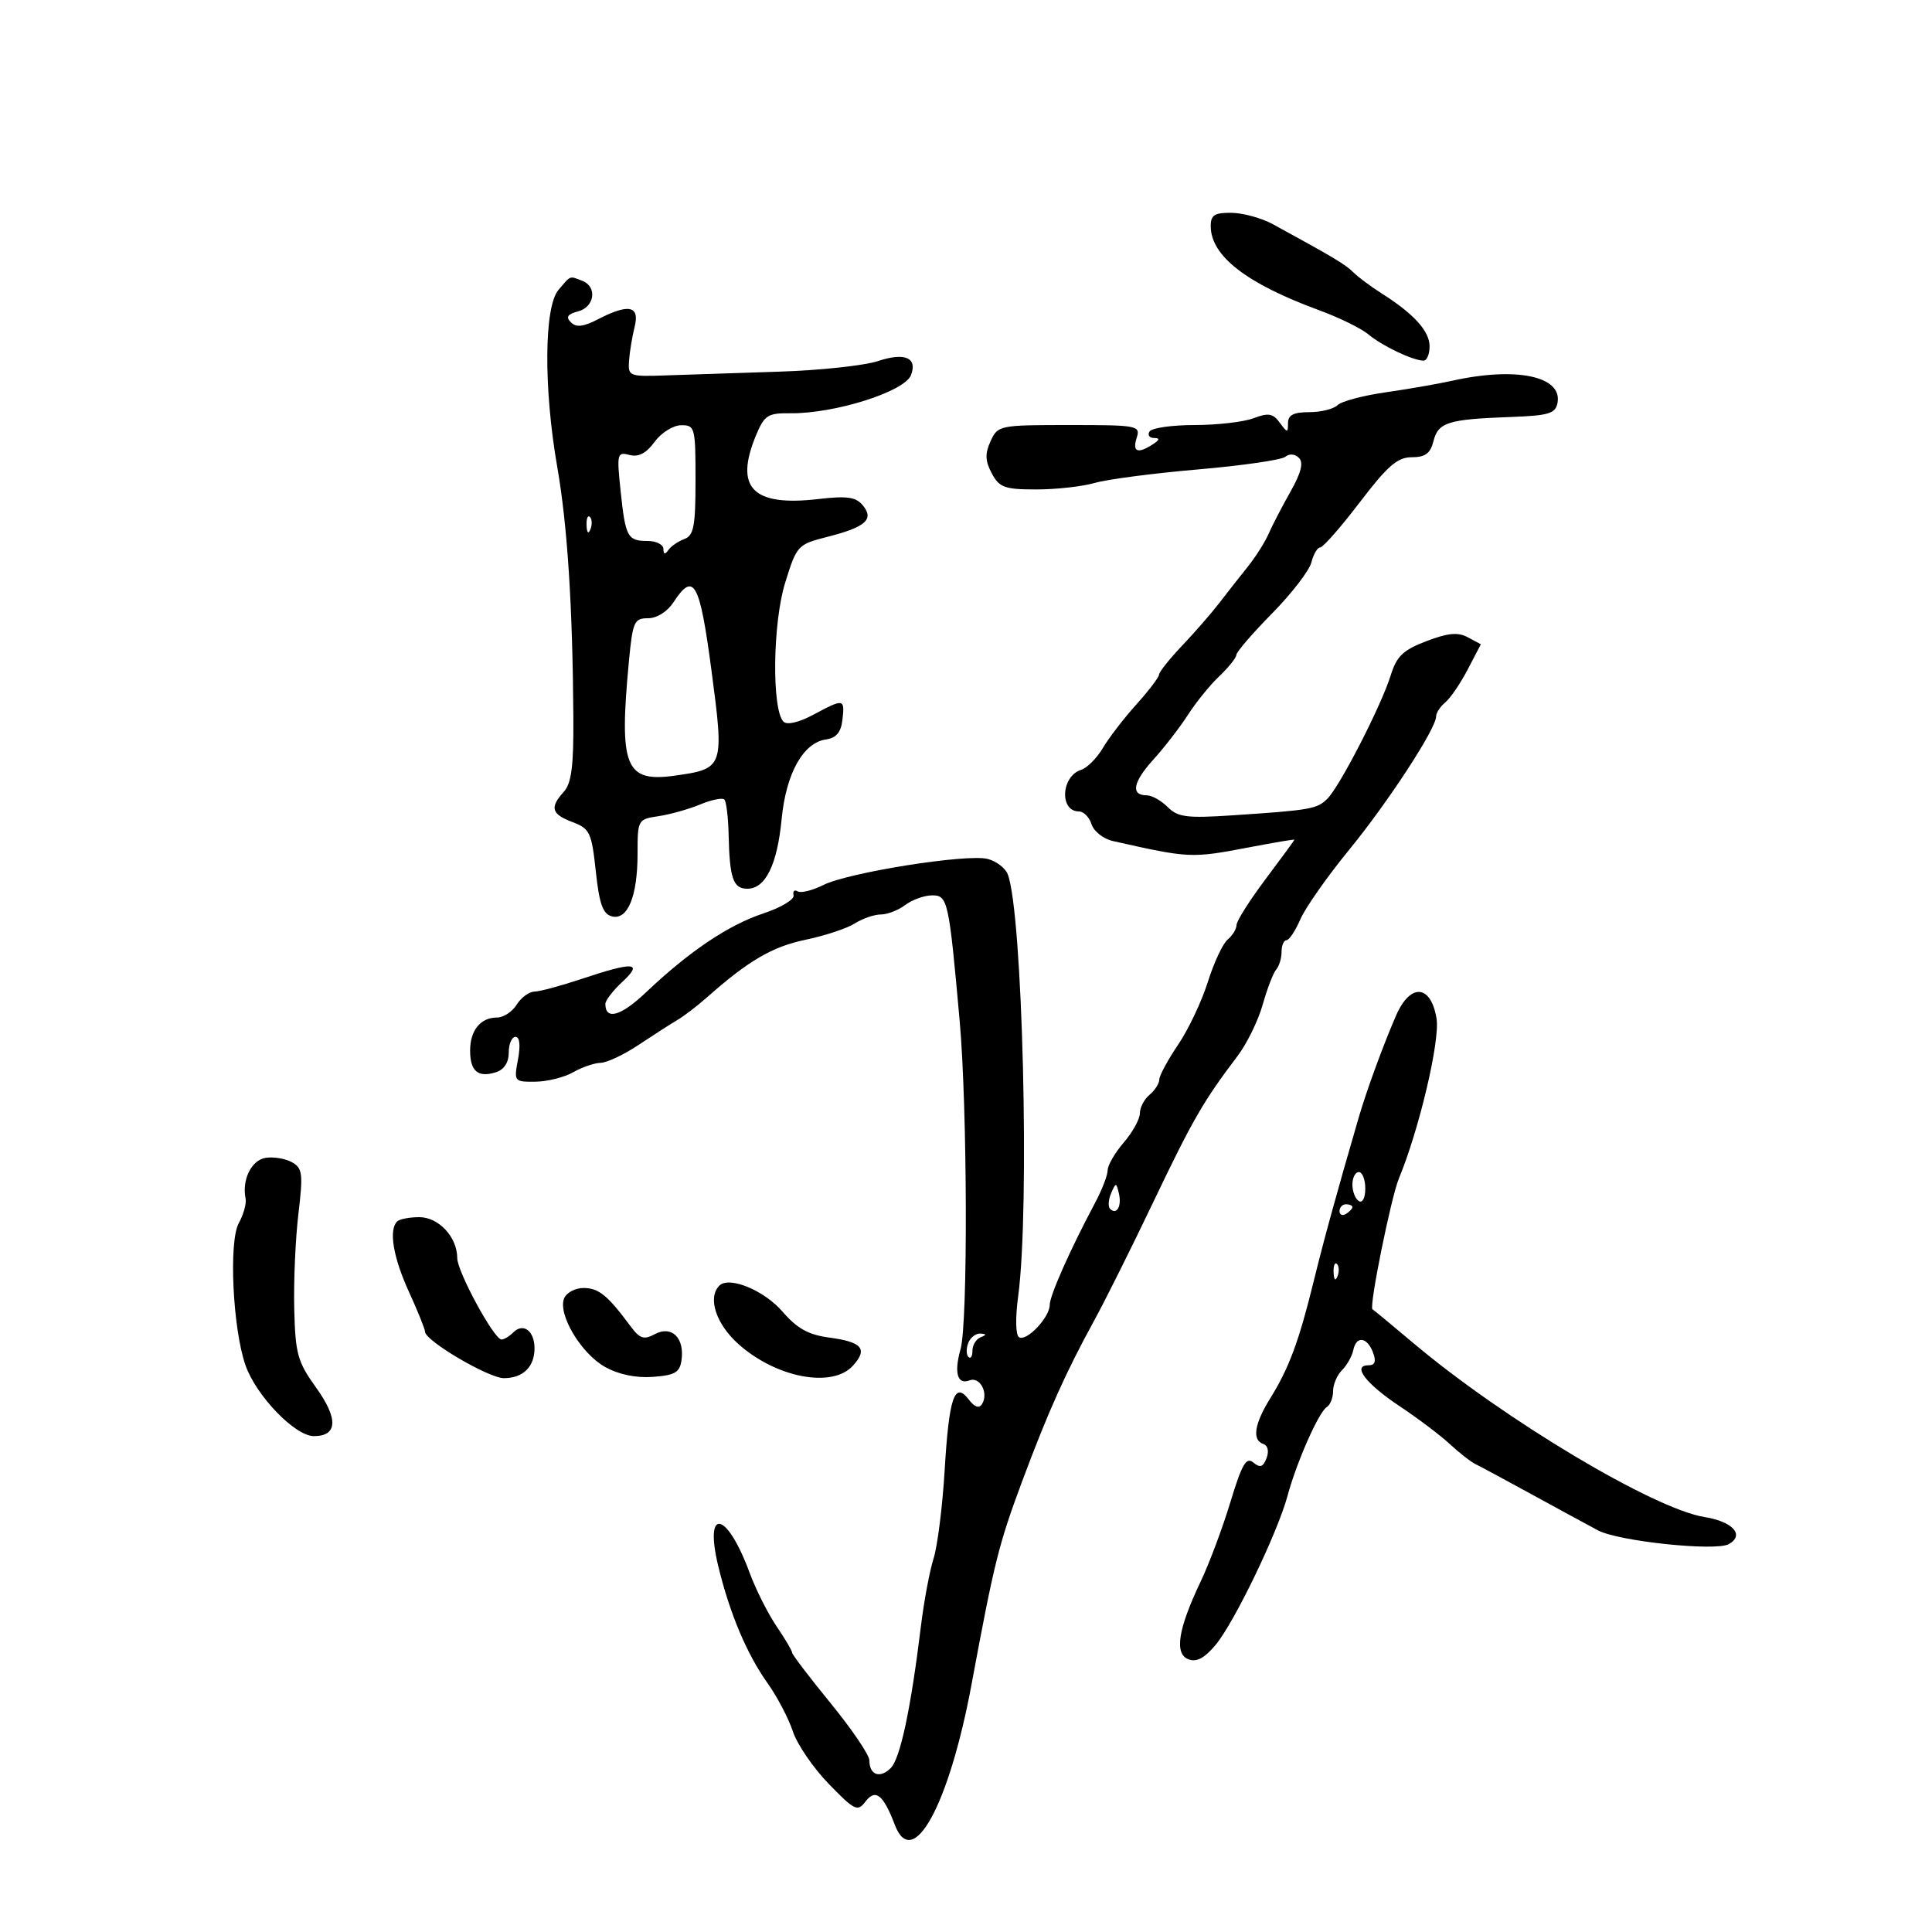 <svg xmlns="http://www.w3.org/2000/svg" width="300" height="300" viewBox="0 0 300 300" version="1.1">
	<path d="M 188 35.092 C 188 39.732, 193.509 44.013, 204.825 48.168 C 207.946 49.314, 211.400 51.009, 212.500 51.935 C 214.603 53.705, 219.428 56, 221.047 56 C 221.571 56, 221.992 54.987, 221.983 53.750 C 221.965 51.392, 219.538 48.727, 214.500 45.534 C 212.850 44.489, 210.891 43.026, 210.146 42.284 C 208.912 41.054, 207.112 39.979, 197.619 34.798 C 195.903 33.862, 193.037 33.074, 191.250 33.048 C 188.604 33.009, 188 33.389, 188 35.092 M 86.722 45.011 C 84.481 47.630, 84.394 60.261, 86.533 72.529 C 88.110 81.573, 88.916 94.093, 89.032 111.367 C 89.084 118.944, 88.740 121.630, 87.550 122.945 C 85.324 125.404, 85.616 126.416, 88.907 127.659 C 91.589 128.671, 91.869 129.264, 92.514 135.290 C 93.057 140.360, 93.614 141.927, 95.002 142.290 C 97.462 142.933, 99 139.191, 99 132.562 C 99 127.300, 99.049 127.211, 102.250 126.735 C 104.037 126.469, 106.945 125.652, 108.712 124.921 C 110.478 124.189, 112.173 123.839, 112.477 124.144 C 112.781 124.448, 113.080 126.902, 113.140 129.598 C 113.294 136.414, 113.842 138, 116.044 138 C 118.865 138, 120.685 134.301, 121.375 127.163 C 122.059 120.086, 124.720 115.321, 128.270 114.817 C 129.860 114.591, 130.591 113.710, 130.816 111.750 C 131.194 108.467, 131.036 108.441, 126.284 110.988 C 124.054 112.183, 122.212 112.612, 121.665 112.065 C 119.826 110.226, 119.977 96.764, 121.907 90.533 C 123.720 84.676, 123.842 84.544, 128.507 83.354 C 134.431 81.842, 135.776 80.640, 133.972 78.466 C 132.895 77.168, 131.523 76.975, 127.062 77.493 C 116.832 78.680, 113.991 75.743, 117.423 67.530 C 118.698 64.479, 119.247 64.128, 122.673 64.172 C 129.576 64.260, 140.471 60.821, 141.461 58.241 C 142.497 55.542, 140.482 54.685, 136.342 56.064 C 134.229 56.768, 127.325 57.508, 121 57.710 C 114.675 57.911, 106.800 58.171, 103.500 58.288 C 97.668 58.494, 97.505 58.430, 97.678 56 C 97.776 54.625, 98.166 52.263, 98.545 50.750 C 99.367 47.464, 97.625 47.108, 92.835 49.585 C 90.577 50.753, 89.476 50.876, 88.652 50.052 C 87.829 49.229, 88.122 48.781, 89.767 48.351 C 92.341 47.678, 92.776 44.512, 90.418 43.607 C 88.378 42.824, 88.700 42.702, 86.722 45.011 M 225.500 59.121 C 223.300 59.611, 218.635 60.423, 215.132 60.924 C 211.630 61.425, 208.278 62.322, 207.682 62.918 C 207.087 63.513, 205.115 64, 203.300 64 C 200.868 64, 200 64.445, 200 65.691 C 200 67.249, 199.899 67.244, 198.720 65.632 C 197.665 64.189, 196.951 64.068, 194.655 64.941 C 193.123 65.523, 189.001 66, 185.494 66 C 181.987 66, 178.840 66.450, 178.500 67 C 178.160 67.550, 178.471 68.007, 179.191 68.015 C 180.142 68.026, 180.090 68.296, 179 69 C 176.655 70.515, 175.809 70.177, 176.500 68 C 177.109 66.082, 176.680 66, 166.046 66 C 155.178 66, 154.934 66.050, 153.814 68.509 C 152.929 70.452, 152.972 71.579, 154.005 73.509 C 155.181 75.707, 155.994 76, 160.926 76 C 163.999 76, 168.085 75.544, 170.007 74.986 C 171.928 74.428, 179.125 73.487, 186 72.895 C 192.875 72.303, 198.983 71.420, 199.574 70.933 C 200.209 70.409, 201.077 70.477, 201.700 71.100 C 202.437 71.837, 202.045 73.405, 200.393 76.326 C 199.095 78.622, 197.563 81.575, 196.989 82.889 C 196.414 84.203, 194.944 86.521, 193.722 88.041 C 192.500 89.560, 190.517 92.085, 189.315 93.652 C 188.113 95.218, 185.525 98.189, 183.565 100.252 C 181.604 102.316, 179.990 104.341, 179.977 104.752 C 179.964 105.164, 178.377 107.250, 176.451 109.389 C 174.524 111.529, 172.188 114.567, 171.258 116.141 C 170.328 117.715, 168.806 119.244, 167.876 119.539 C 164.765 120.527, 164.480 126, 167.540 126 C 168.269 126, 169.151 126.899, 169.499 127.998 C 169.848 129.096, 171.341 130.267, 172.817 130.598 C 184.762 133.280, 184.957 133.289, 194.046 131.557 C 197.871 130.829, 201 130.301, 201 130.386 C 201 130.470, 198.980 133.230, 196.511 136.520 C 194.041 139.809, 192.016 143.007, 192.011 143.628 C 192.005 144.248, 191.385 145.266, 190.633 145.890 C 189.881 146.513, 188.493 149.483, 187.547 152.490 C 186.602 155.496, 184.525 159.878, 182.932 162.228 C 181.339 164.577, 180.028 167.007, 180.018 167.628 C 180.008 168.248, 179.325 169.315, 178.500 170 C 177.675 170.685, 176.999 171.977, 176.999 172.872 C 176.998 173.768, 175.873 175.807, 174.499 177.406 C 173.124 179.004, 172 180.939, 172 181.707 C 172 182.475, 171.113 184.768, 170.030 186.802 C 166.181 194.024, 163 201.185, 163 202.624 C 163 204.566, 159.398 208.364, 158.237 207.646 C 157.705 207.318, 157.647 204.650, 158.100 201.290 C 159.931 187.701, 158.787 141.591, 156.475 135.741 C 156.092 134.774, 154.684 133.708, 153.346 133.372 C 150.101 132.558, 131.769 135.470, 127.858 137.421 C 126.153 138.272, 124.351 138.717, 123.854 138.410 C 123.357 138.103, 123.074 138.380, 123.225 139.026 C 123.376 139.672, 121.250 140.943, 118.500 141.850 C 113.111 143.628, 106.998 147.746, 100.270 154.129 C 96.418 157.784, 94 158.464, 94 155.893 C 94 155.349, 95.191 153.801, 96.646 152.452 C 99.930 149.409, 98.422 149.294, 90.405 151.975 C 87.157 153.062, 83.821 153.962, 82.991 153.975 C 82.160 153.989, 80.919 154.900, 80.232 156 C 79.545 157.100, 78.177 158, 77.192 158 C 74.617 158, 73 159.983, 73 163.141 C 73 166.345, 74.234 167.378, 77.009 166.497 C 78.278 166.094, 79 164.983, 79 163.433 C 79 162.095, 79.470 161, 80.045 161 C 80.698 161, 80.844 162.313, 80.434 164.500 C 79.789 167.941, 79.834 167.999, 83.139 167.965 C 84.987 167.945, 87.625 167.286, 89 166.500 C 90.375 165.714, 92.296 165.055, 93.270 165.035 C 94.243 165.016, 96.895 163.762, 99.163 162.250 C 101.431 160.738, 104.130 159.004, 105.162 158.398 C 106.194 157.792, 108.267 156.208, 109.769 154.877 C 116.204 149.177, 119.931 146.996, 125.053 145.932 C 128.049 145.310, 131.497 144.171, 132.715 143.401 C 133.933 142.630, 135.759 142, 136.774 142 C 137.788 142, 139.491 141.339, 140.559 140.532 C 141.626 139.724, 143.485 139.049, 144.689 139.032 C 147.172 138.996, 147.338 139.740, 149.015 158.500 C 150.220 171.983, 150.312 205.411, 149.154 209.507 C 148.115 213.182, 148.662 215.067, 150.556 214.340 C 152.167 213.722, 153.538 216.321, 152.493 218.012 C 152.036 218.751, 151.347 218.517, 150.423 217.310 C 148.223 214.435, 147.364 216.966, 146.684 228.322 C 146.349 233.920, 145.575 240.075, 144.965 242 C 144.355 243.925, 143.471 248.650, 143.002 252.500 C 141.437 265.350, 139.795 273.062, 138.310 274.547 C 136.642 276.215, 135 275.627, 135 273.362 C 135 272.527, 132.300 268.539, 129 264.500 C 125.700 260.461, 123 256.917, 123 256.623 C 123 256.329, 121.905 254.476, 120.567 252.504 C 119.229 250.532, 117.353 246.800, 116.398 244.210 C 112.847 234.580, 109.264 233.921, 111.562 243.320 C 113.346 250.618, 115.986 256.870, 119.166 261.329 C 120.668 263.435, 122.441 266.810, 123.106 268.829 C 123.771 270.848, 126.282 274.525, 128.687 277 C 132.722 281.153, 133.162 281.364, 134.398 279.739 C 135.946 277.703, 137.164 278.672, 138.945 283.356 C 141.722 290.659, 147.384 280.281, 150.870 261.500 C 154.374 242.623, 155.087 239.763, 158.725 230 C 162.699 219.337, 165.513 213.059, 169.933 205 C 171.592 201.975, 175.726 193.686, 179.119 186.581 C 185.189 173.874, 186.873 170.954, 192.153 163.996 C 193.611 162.073, 195.375 158.475, 196.071 156 C 196.767 153.525, 197.711 151.072, 198.169 150.550 C 198.626 150.027, 199 148.790, 199 147.800 C 199 146.810, 199.340 146, 199.756 146 C 200.172 146, 201.145 144.537, 201.918 142.750 C 202.692 140.963, 206.085 136.125, 209.459 132 C 215.569 124.529, 223 113.138, 223 111.242 C 223 110.693, 223.646 109.709, 224.435 109.054 C 225.224 108.400, 226.786 106.104, 227.908 103.953 L 229.946 100.042 227.921 98.958 C 226.381 98.134, 224.841 98.277, 221.486 99.559 C 217.866 100.941, 216.873 101.894, 215.948 104.872 C 214.500 109.536, 208.082 122.051, 206.138 124 C 204.514 125.629, 203.547 125.799, 191.324 126.607 C 184.291 127.072, 182.893 126.893, 181.324 125.324 C 180.321 124.321, 178.863 123.500, 178.083 123.500 C 175.538 123.500, 175.908 121.462, 179.092 117.949 C 180.811 116.052, 183.232 112.919, 184.472 110.987 C 185.712 109.054, 187.905 106.354, 189.346 104.987 C 190.787 103.619, 191.973 102.133, 191.983 101.685 C 191.992 101.236, 194.487 98.343, 197.526 95.254 C 200.566 92.166, 203.314 88.595, 203.635 87.319 C 203.955 86.044, 204.574 85, 205.010 85 C 205.446 85, 208.205 81.850, 211.141 78 C 215.462 72.334, 217.002 71, 219.221 71 C 221.313 71, 222.111 70.406, 222.592 68.491 C 223.321 65.583, 224.843 65.105, 234.490 64.754 C 240.495 64.536, 241.531 64.228, 241.848 62.566 C 242.639 58.423, 235.442 56.906, 225.500 59.121 M 101.638 68.619 C 100.346 70.390, 99.154 71.012, 97.751 70.645 C 95.836 70.144, 95.761 70.441, 96.357 76.143 C 97.117 83.408, 97.433 84, 100.559 84 C 101.902 84, 103.007 84.563, 103.015 85.250 C 103.026 86.090, 103.271 86.148, 103.765 85.427 C 104.169 84.837, 105.287 84.064, 106.250 83.708 C 107.729 83.163, 108 81.744, 108 74.531 C 108 66.341, 107.910 66.001, 105.750 66.031 C 104.513 66.049, 102.662 67.213, 101.638 68.619 M 91.079 81.583 C 91.127 82.748, 91.364 82.985, 91.683 82.188 C 91.972 81.466, 91.936 80.603, 91.604 80.271 C 91.272 79.939, 91.036 80.529, 91.079 81.583 M 104.592 93.500 C 103.620 94.984, 102.006 96, 100.622 96 C 98.472 96, 98.239 96.528, 97.652 102.750 C 96.104 119.136, 97.082 121.534, 104.865 120.432 C 112.400 119.366, 112.470 119.160, 110.477 104.108 C 108.654 90.350, 107.738 88.698, 104.592 93.500 M 216.771 157.708 C 214.809 162.216, 212.204 169.330, 210.989 173.500 C 207.561 185.263, 205.572 192.497, 203.978 199 C 201.706 208.262, 200.149 212.457, 197.250 217.118 C 194.761 221.121, 194.383 223.628, 196.180 224.227 C 196.873 224.458, 197.074 225.364, 196.668 226.423 C 196.135 227.811, 195.665 227.967, 194.618 227.098 C 193.518 226.185, 192.841 227.353, 191.059 233.235 C 189.848 237.231, 187.769 242.788, 186.437 245.584 C 182.922 252.965, 182.319 256.801, 184.538 257.653 C 185.797 258.136, 187.035 257.481, 188.758 255.418 C 191.652 251.954, 198.386 237.996, 199.930 232.259 C 201.339 227.029, 204.780 219.254, 206.028 218.482 C 206.563 218.152, 207 217.041, 207 216.012 C 207 214.984, 207.626 213.516, 208.392 212.751 C 209.158 211.985, 209.945 210.579, 210.142 209.626 C 210.610 207.362, 212.308 207.602, 213.218 210.060 C 213.718 211.413, 213.501 212, 212.499 212 C 209.895 212, 212.064 214.848, 217.343 218.359 C 220.180 220.246, 223.688 222.895, 225.141 224.246 C 226.593 225.597, 228.393 226.999, 229.141 227.361 C 229.888 227.724, 233.875 229.869, 238 232.129 C 242.125 234.389, 246.685 236.867, 248.134 237.635 C 251.340 239.334, 266.394 240.918, 268.443 239.772 C 270.953 238.368, 269.078 236.268, 264.688 235.568 C 256.815 234.311, 233.571 220.431, 219.500 208.583 C 216.200 205.804, 213.327 203.426, 213.116 203.298 C 212.557 202.959, 215.995 185.947, 217.218 183 C 220.360 175.428, 223.620 161.600, 223.069 158.185 C 222.206 152.847, 218.993 152.603, 216.771 157.708 M 41.252 179.790 C 39.044 180.132, 37.535 183.195, 38.135 186.116 C 38.292 186.877, 37.814 188.597, 37.074 189.937 C 35.498 192.793, 36.141 206.339, 38.121 212 C 39.782 216.746, 45.818 223, 48.737 223 C 52.440 223, 52.558 220.305, 49.068 215.446 C 46.202 211.455, 45.860 210.219, 45.690 203.252 C 45.585 198.989, 45.876 192.350, 46.335 188.500 C 47.081 182.242, 46.975 181.391, 45.335 180.471 C 44.326 179.905, 42.488 179.599, 41.252 179.790 M 210 183.941 C 210 185.009, 210.450 186.160, 211 186.500 C 211.567 186.851, 212 186.010, 212 184.559 C 212 183.152, 211.550 182, 211 182 C 210.450 182, 210 182.873, 210 183.941 M 172.531 185.293 C 172.103 186.279, 172.034 187.367, 172.376 187.710 C 173.392 188.725, 174.211 187.299, 173.743 185.328 C 173.329 183.581, 173.275 183.580, 172.531 185.293 M 208 188.059 C 208 188.641, 208.450 188.840, 209 188.500 C 209.550 188.160, 210 187.684, 210 187.441 C 210 187.198, 209.550 187, 209 187 C 208.450 187, 208 187.477, 208 188.059 M 61.667 189.667 C 60.339 190.994, 61.051 195.240, 63.500 200.594 C 64.875 203.600, 66 206.391, 66 206.796 C 66 208.185, 75.879 214, 78.240 214 C 81.208 214, 83 212.253, 83 209.359 C 83 206.663, 81.251 205.349, 79.713 206.887 C 79.101 207.499, 78.273 208, 77.873 208 C 76.725 208, 71 197.464, 71 195.351 C 71 192.102, 68.123 189, 65.110 189 C 63.583 189, 62.033 189.300, 61.667 189.667 M 207.079 197.583 C 207.127 198.748, 207.364 198.985, 207.683 198.188 C 207.972 197.466, 207.936 196.603, 207.604 196.271 C 207.272 195.939, 207.036 196.529, 207.079 197.583 M 111.702 199.632 C 109.834 201.499, 111.183 205.612, 114.687 208.729 C 120.572 213.965, 129.248 215.594, 132.443 212.063 C 134.794 209.465, 133.883 208.381, 128.774 207.700 C 125.531 207.268, 123.776 206.293, 121.500 203.659 C 118.642 200.352, 113.213 198.120, 111.702 199.632 M 87.583 201.643 C 86.623 204.147, 90.247 210.187, 93.953 212.257 C 96.061 213.435, 98.748 213.993, 101.378 213.801 C 104.812 213.550, 105.555 213.115, 105.827 211.195 C 106.315 207.749, 104.299 205.769, 101.712 207.154 C 99.966 208.089, 99.352 207.886, 97.869 205.883 C 94.342 201.123, 92.956 200, 90.607 200 C 89.291 200, 87.930 200.740, 87.583 201.643 M 150.345 208.543 C 150.019 209.392, 150.034 210.367, 150.376 210.710 C 150.719 211.053, 151 210.621, 151 209.750 C 151 208.879, 151.563 207.940, 152.250 207.662 C 153.229 207.267, 153.222 207.141, 152.219 207.079 C 151.514 207.036, 150.671 207.694, 150.345 208.543" stroke="none" fill="black" fill-rule="evenodd"/>
</svg>